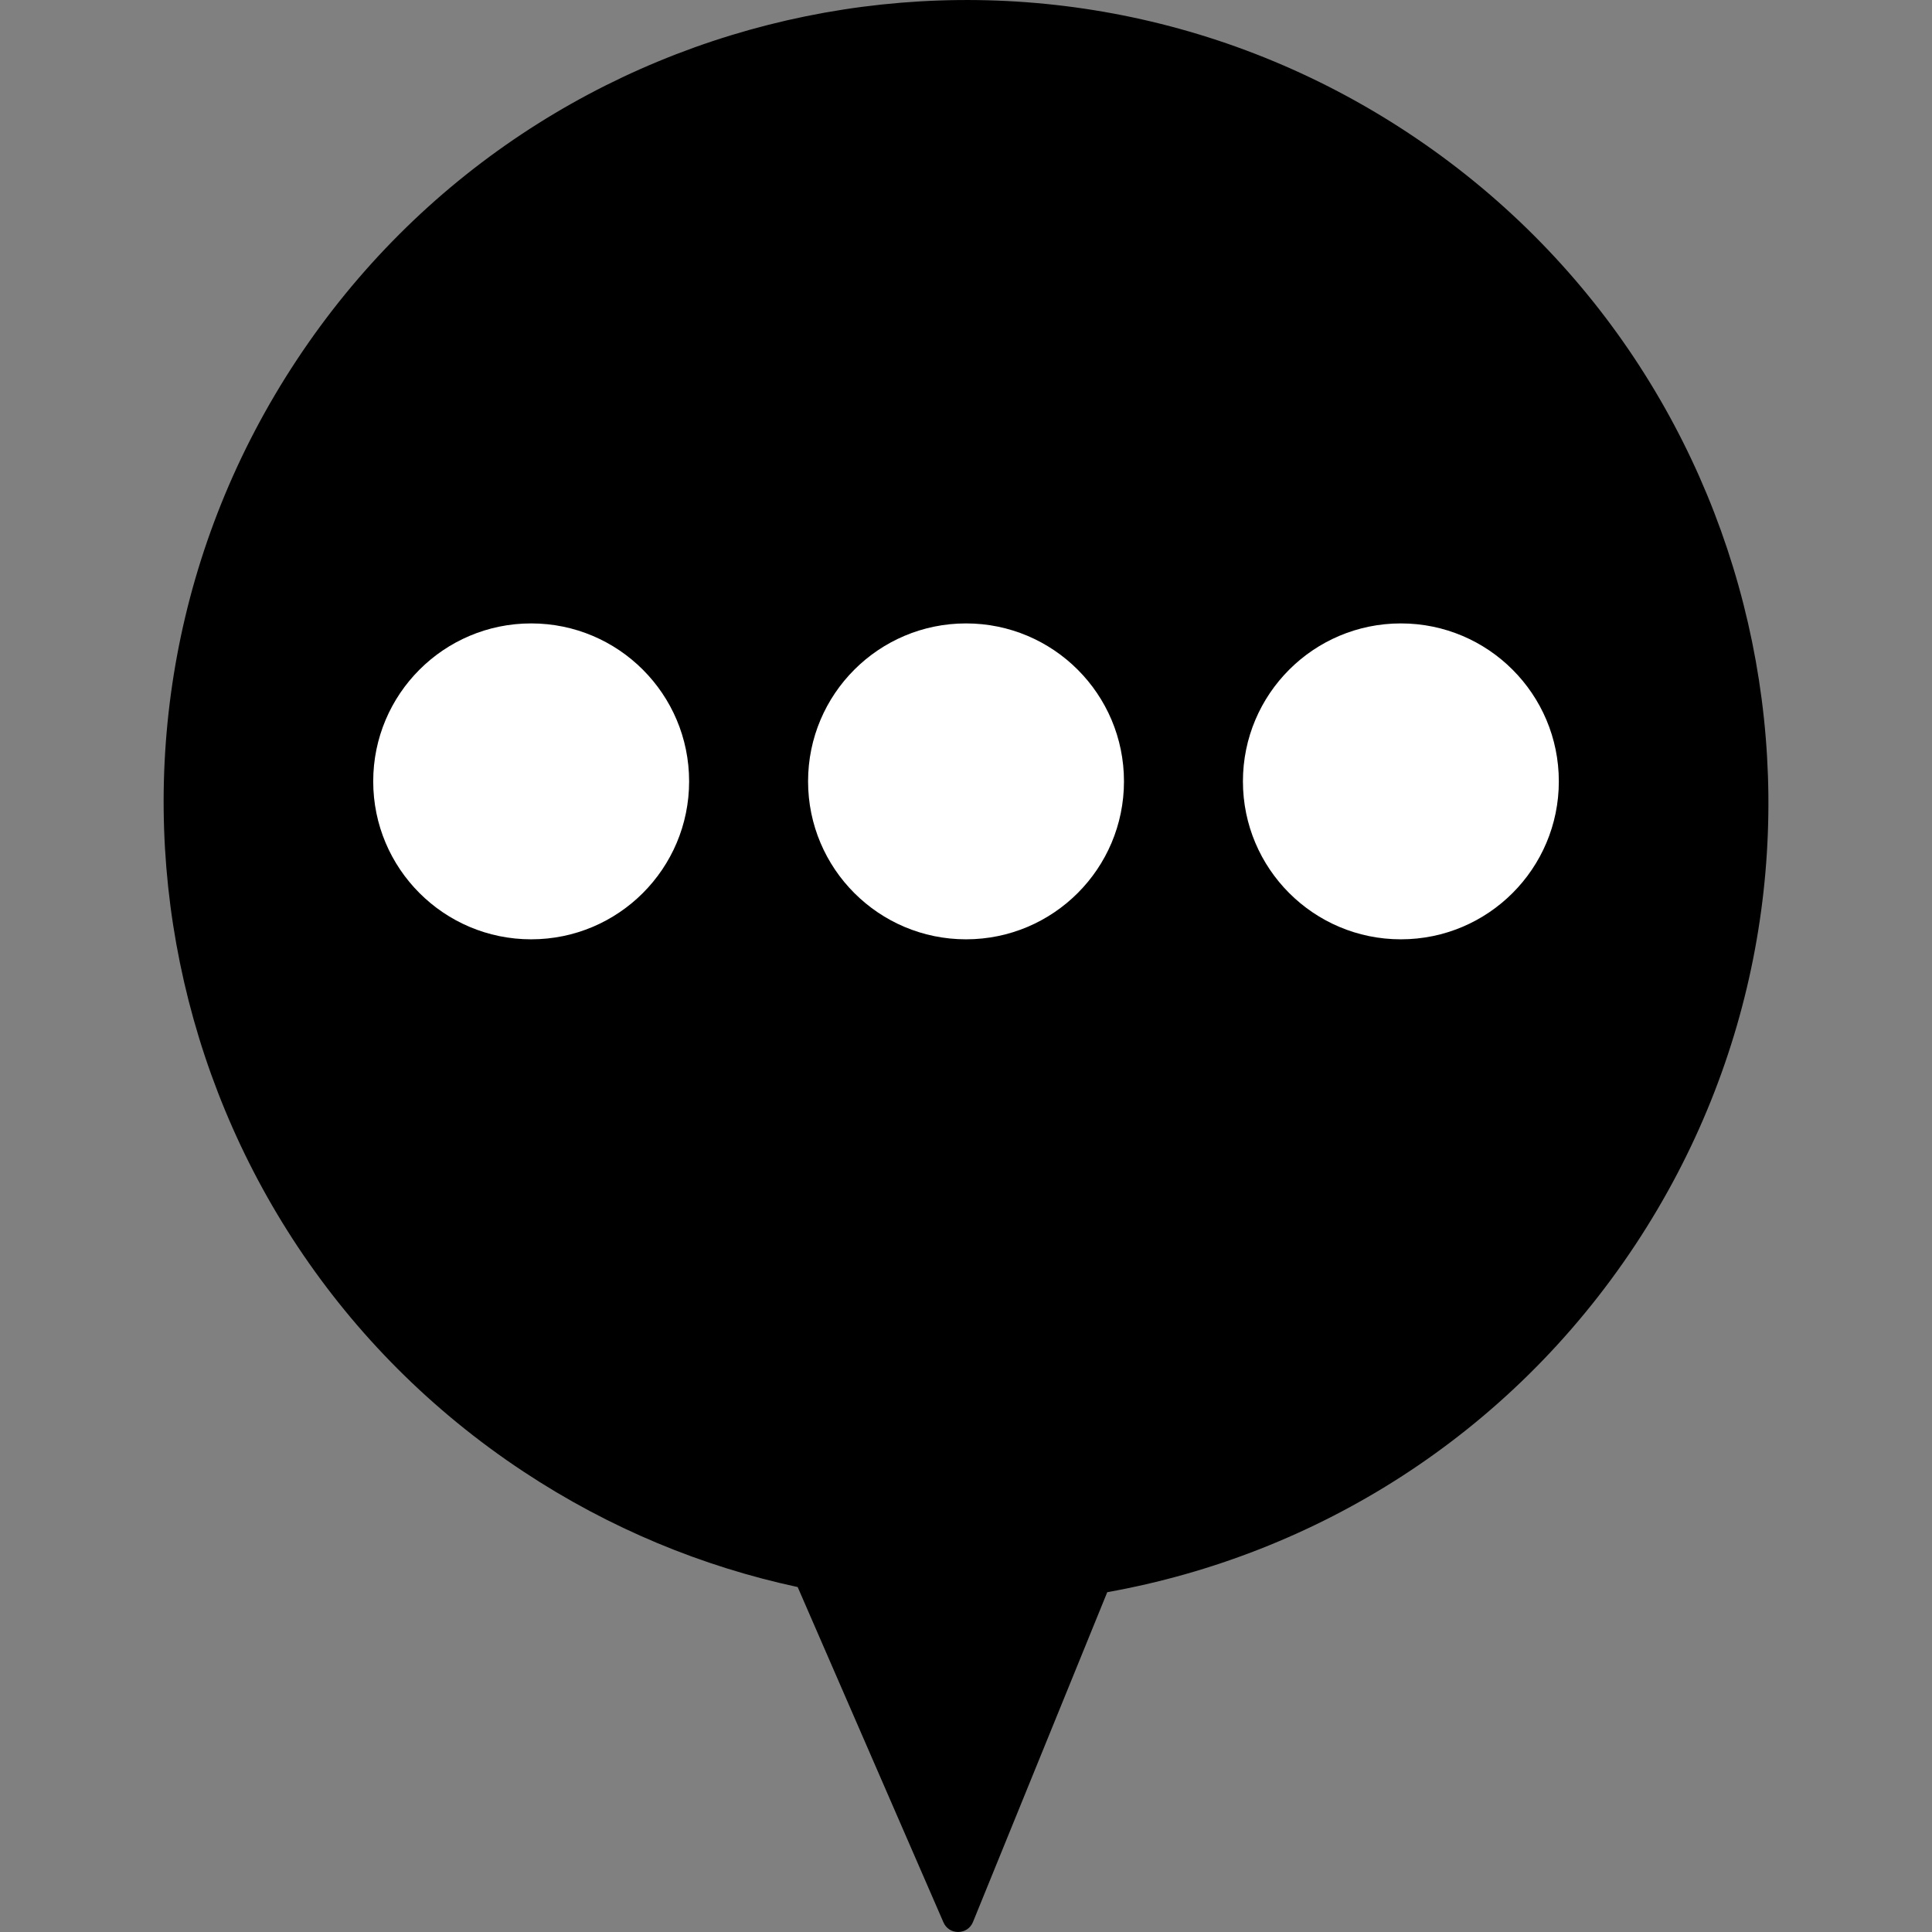 <?xml version="1.0" encoding="UTF-8" standalone="no"?><!DOCTYPE svg PUBLIC "-//W3C//DTD SVG 1.1//EN" "http://www.w3.org/Graphics/SVG/1.1/DTD/svg11.dtd"><svg width="100%" height="100%" viewBox="0 0 5000 5000" version="1.1" xmlns="http://www.w3.org/2000/svg" xmlns:xlink="http://www.w3.org/1999/xlink" xml:space="preserve" xmlns:serif="http://www.serif.com/" style="fill-rule:evenodd;clip-rule:evenodd;stroke-linejoin:round;stroke-miterlimit:2;"><rect x="0" y="0" width="5000" height="5000" fill="#808080" stroke="none"/><path d="M3644.88,344.354c956.708,632.292 1219.67,1920.38 587.417,2877.08c-326.238,493.625 -827,802.541 -1366.75,899.166l-347.446,853.417c-6.38,15.804 -20.898,25.732 -37.988,25.928c-17.091,0.26 -31.788,-9.343 -38.558,-25.082l-377.18,-867.583c-246.012,-52.817 -486.541,-151.35 -709.083,-298.437c-956.708,-632.209 -1219.75,-1920.38 -587.458,-2877c632.291,-956.75 1920.46,-1219.67 2877.08,-587.459l-0.037,-0.034Z"/><g><circle cx="1374.65" cy="2022.17" r="408.776" style="fill:#fff;"/><circle cx="2500.06" cy="2022.17" r="408.776" style="fill:#fff;"/><circle cx="3625.46" cy="2022.17" r="408.776" style="fill:#fff;"/></g></svg>